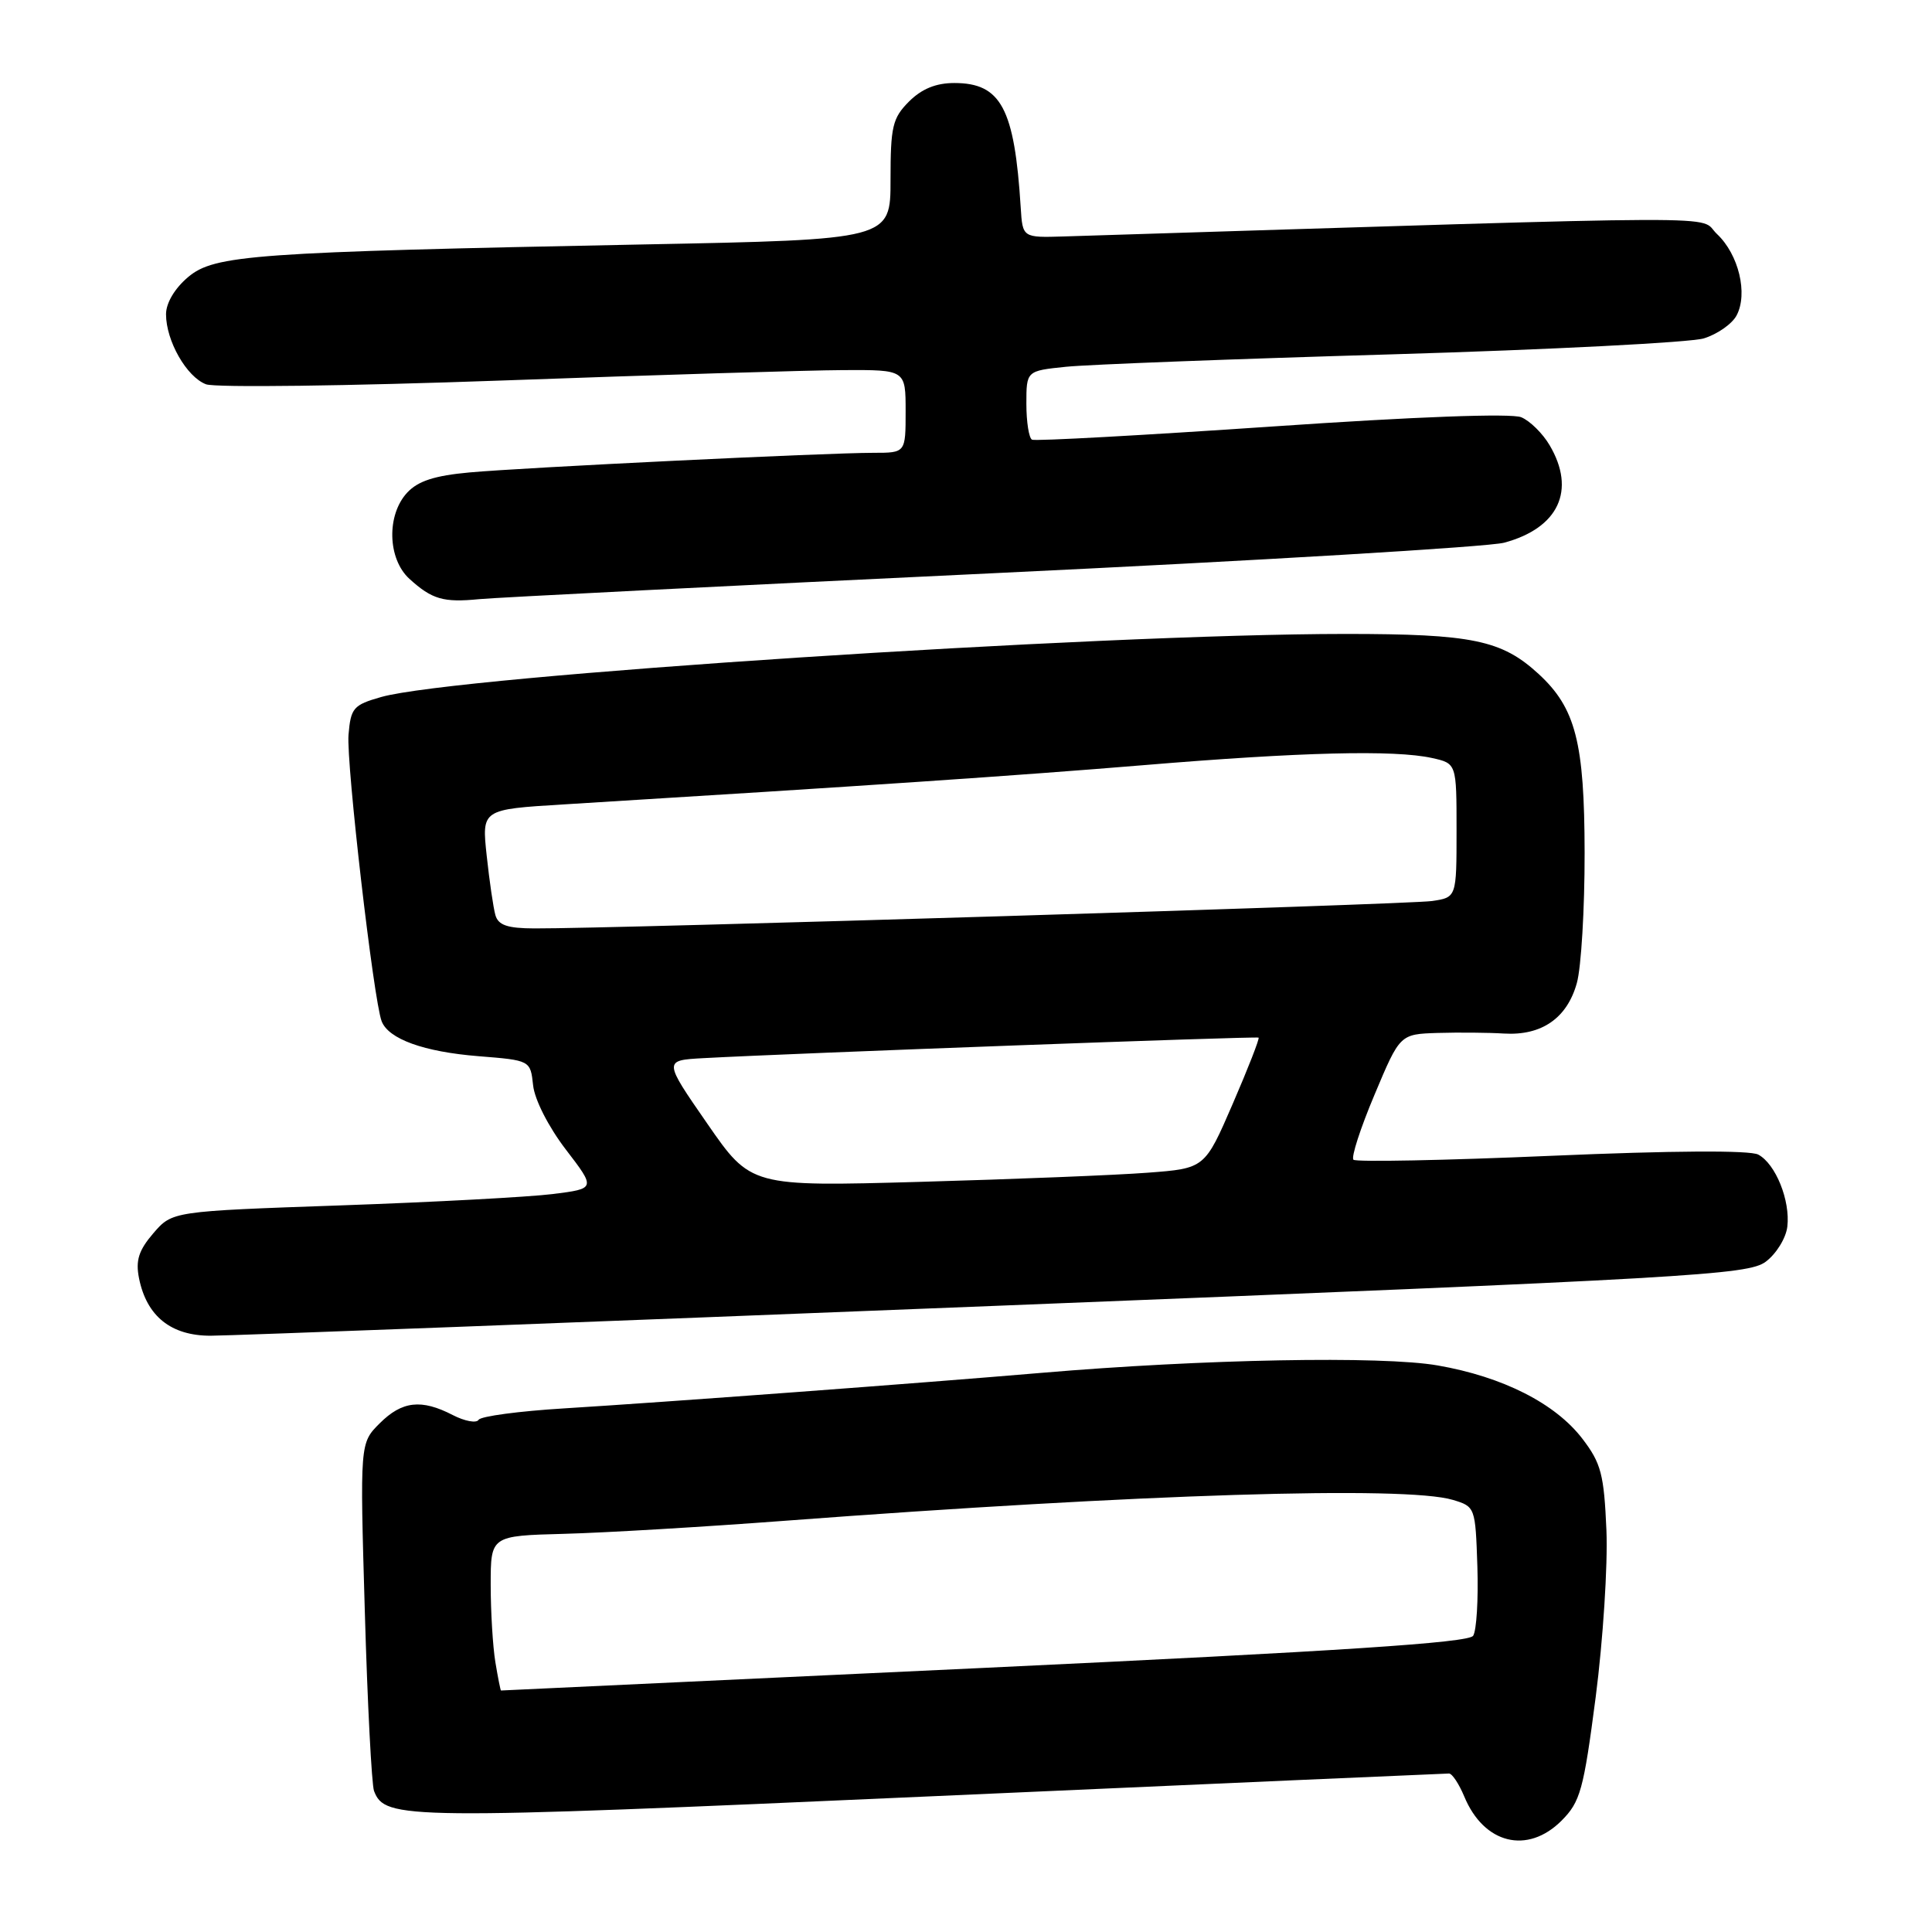 <?xml version="1.0" encoding="UTF-8" standalone="no"?>
<!DOCTYPE svg PUBLIC "-//W3C//DTD SVG 1.1//EN" "http://www.w3.org/Graphics/SVG/1.1/DTD/svg11.dtd" >
<svg xmlns="http://www.w3.org/2000/svg" xmlns:xlink="http://www.w3.org/1999/xlink" version="1.1" viewBox="0 0 256 256">
 <g >
 <path fill="currentColor"
d=" M 206.91 241.25 C 209.40 238.75 209.83 237.22 211.44 224.85 C 212.41 217.34 213.05 207.41 212.86 202.77 C 212.54 195.37 212.16 193.89 209.69 190.66 C 206.11 185.97 199.14 182.43 190.51 180.93 C 183.13 179.64 159.38 180.09 138.00 181.91 C 121.43 183.32 88.16 185.79 74.72 186.62 C 68.80 186.98 63.71 187.66 63.42 188.13 C 63.13 188.61 61.58 188.32 59.99 187.50 C 55.83 185.35 53.27 185.64 50.30 188.61 C 47.69 191.22 47.69 191.22 48.34 213.51 C 48.69 225.77 49.25 236.48 49.56 237.31 C 51.02 241.11 53.38 241.14 123.38 238.02 C 160.70 236.36 191.58 235.00 192.00 235.00 C 192.42 235.00 193.32 236.37 194.02 238.04 C 196.62 244.33 202.39 245.76 206.91 241.25 Z  M 131.96 173.03 C 224.26 169.36 231.61 168.93 233.96 167.19 C 235.36 166.15 236.65 164.06 236.83 162.54 C 237.24 159.08 235.28 154.22 232.98 152.99 C 231.88 152.40 221.61 152.46 205.57 153.15 C 191.46 153.76 179.66 153.99 179.34 153.67 C 179.01 153.35 180.27 149.47 182.13 145.06 C 185.50 137.03 185.50 137.03 190.50 136.87 C 193.25 136.79 197.20 136.82 199.29 136.95 C 204.28 137.25 207.65 134.91 208.94 130.26 C 209.52 128.19 209.98 120.42 209.97 113.00 C 209.95 98.36 208.78 93.82 203.87 89.30 C 198.98 84.81 195.09 84.00 178.28 84.00 C 145.32 84.01 60.27 89.57 50.50 92.36 C 46.82 93.41 46.48 93.80 46.18 97.36 C 45.87 101.13 49.50 132.54 50.57 135.32 C 51.48 137.68 56.16 139.37 63.39 139.95 C 70.28 140.50 70.28 140.50 70.64 143.81 C 70.84 145.71 72.68 149.32 74.97 152.31 C 78.95 157.50 78.95 157.50 73.22 158.22 C 70.08 158.61 57.45 159.29 45.16 159.72 C 22.83 160.50 22.83 160.50 20.32 163.41 C 18.38 165.67 17.95 167.01 18.42 169.37 C 19.43 174.41 22.66 177.00 27.92 176.99 C 30.44 176.99 77.26 175.21 131.96 173.03 Z  M 131.50 75.96 C 166.70 74.29 197.21 72.47 199.31 71.91 C 206.52 69.97 208.86 64.96 205.33 58.99 C 204.42 57.44 202.73 55.77 201.58 55.29 C 200.30 54.74 187.57 55.21 168.50 56.52 C 151.45 57.68 137.16 58.47 136.75 58.26 C 136.34 58.05 136.00 55.92 136.00 53.51 C 136.00 49.14 136.00 49.14 141.25 48.60 C 144.14 48.30 163.60 47.56 184.50 46.95 C 205.40 46.33 223.97 45.38 225.76 44.84 C 227.55 44.29 229.50 42.93 230.10 41.81 C 231.64 38.93 230.39 33.72 227.51 31.01 C 224.83 28.49 232.78 28.46 141.00 31.33 C 135.50 31.50 135.50 31.50 135.25 27.50 C 134.43 14.35 132.64 11.00 126.45 11.00 C 124.02 11.00 122.14 11.77 120.45 13.45 C 118.26 15.65 118.00 16.75 118.00 23.83 C 118.00 31.75 118.00 31.75 85.25 32.39 C 33.51 33.41 28.43 33.77 24.93 36.71 C 23.15 38.21 22.00 40.15 22.00 41.64 C 22.00 45.17 24.73 49.95 27.30 50.92 C 28.51 51.38 46.15 51.15 66.50 50.42 C 86.85 49.68 107.21 49.06 111.75 49.04 C 120.00 49.00 120.00 49.00 120.00 54.50 C 120.00 60.00 120.00 60.00 115.75 60.00 C 109.46 60.00 69.48 61.94 62.21 62.60 C 57.60 63.02 55.40 63.73 53.96 65.27 C 51.20 68.23 51.35 74.06 54.25 76.70 C 57.24 79.42 58.75 79.86 63.50 79.39 C 65.70 79.18 96.30 77.63 131.50 75.96 Z  M 65.64 220.25 C 65.30 218.19 65.02 213.57 65.02 210.00 C 65.02 203.50 65.02 203.50 74.76 203.24 C 80.12 203.10 93.28 202.32 104.00 201.51 C 151.13 197.96 186.21 196.86 192.50 198.74 C 195.47 199.63 195.50 199.71 195.76 207.57 C 195.90 211.93 195.65 216.06 195.20 216.75 C 194.60 217.67 177.65 218.78 130.44 221.00 C 95.27 222.65 66.45 224.00 66.38 224.00 C 66.32 224.00 65.98 222.31 65.64 220.25 Z  M 93.70 148.86 C 87.91 140.50 87.91 140.50 93.21 140.21 C 105.10 139.56 166.52 137.29 166.77 137.49 C 166.92 137.61 165.38 141.56 163.34 146.27 C 159.64 154.82 159.64 154.82 152.07 155.39 C 147.91 155.71 134.37 156.25 121.99 156.60 C 99.49 157.23 99.49 157.23 93.70 148.86 Z  M 65.64 121.25 C 65.37 120.29 64.85 116.74 64.49 113.38 C 63.83 107.25 63.83 107.25 74.67 106.59 C 114.61 104.14 134.86 102.77 151.50 101.39 C 172.41 99.65 184.78 99.34 189.75 100.44 C 193.00 101.16 193.00 101.16 193.00 110.03 C 193.00 118.91 193.00 118.91 189.75 119.39 C 186.70 119.85 80.98 123.07 70.82 123.02 C 67.23 123.01 66.02 122.59 65.64 121.25 Z "/>
</g>
</svg>